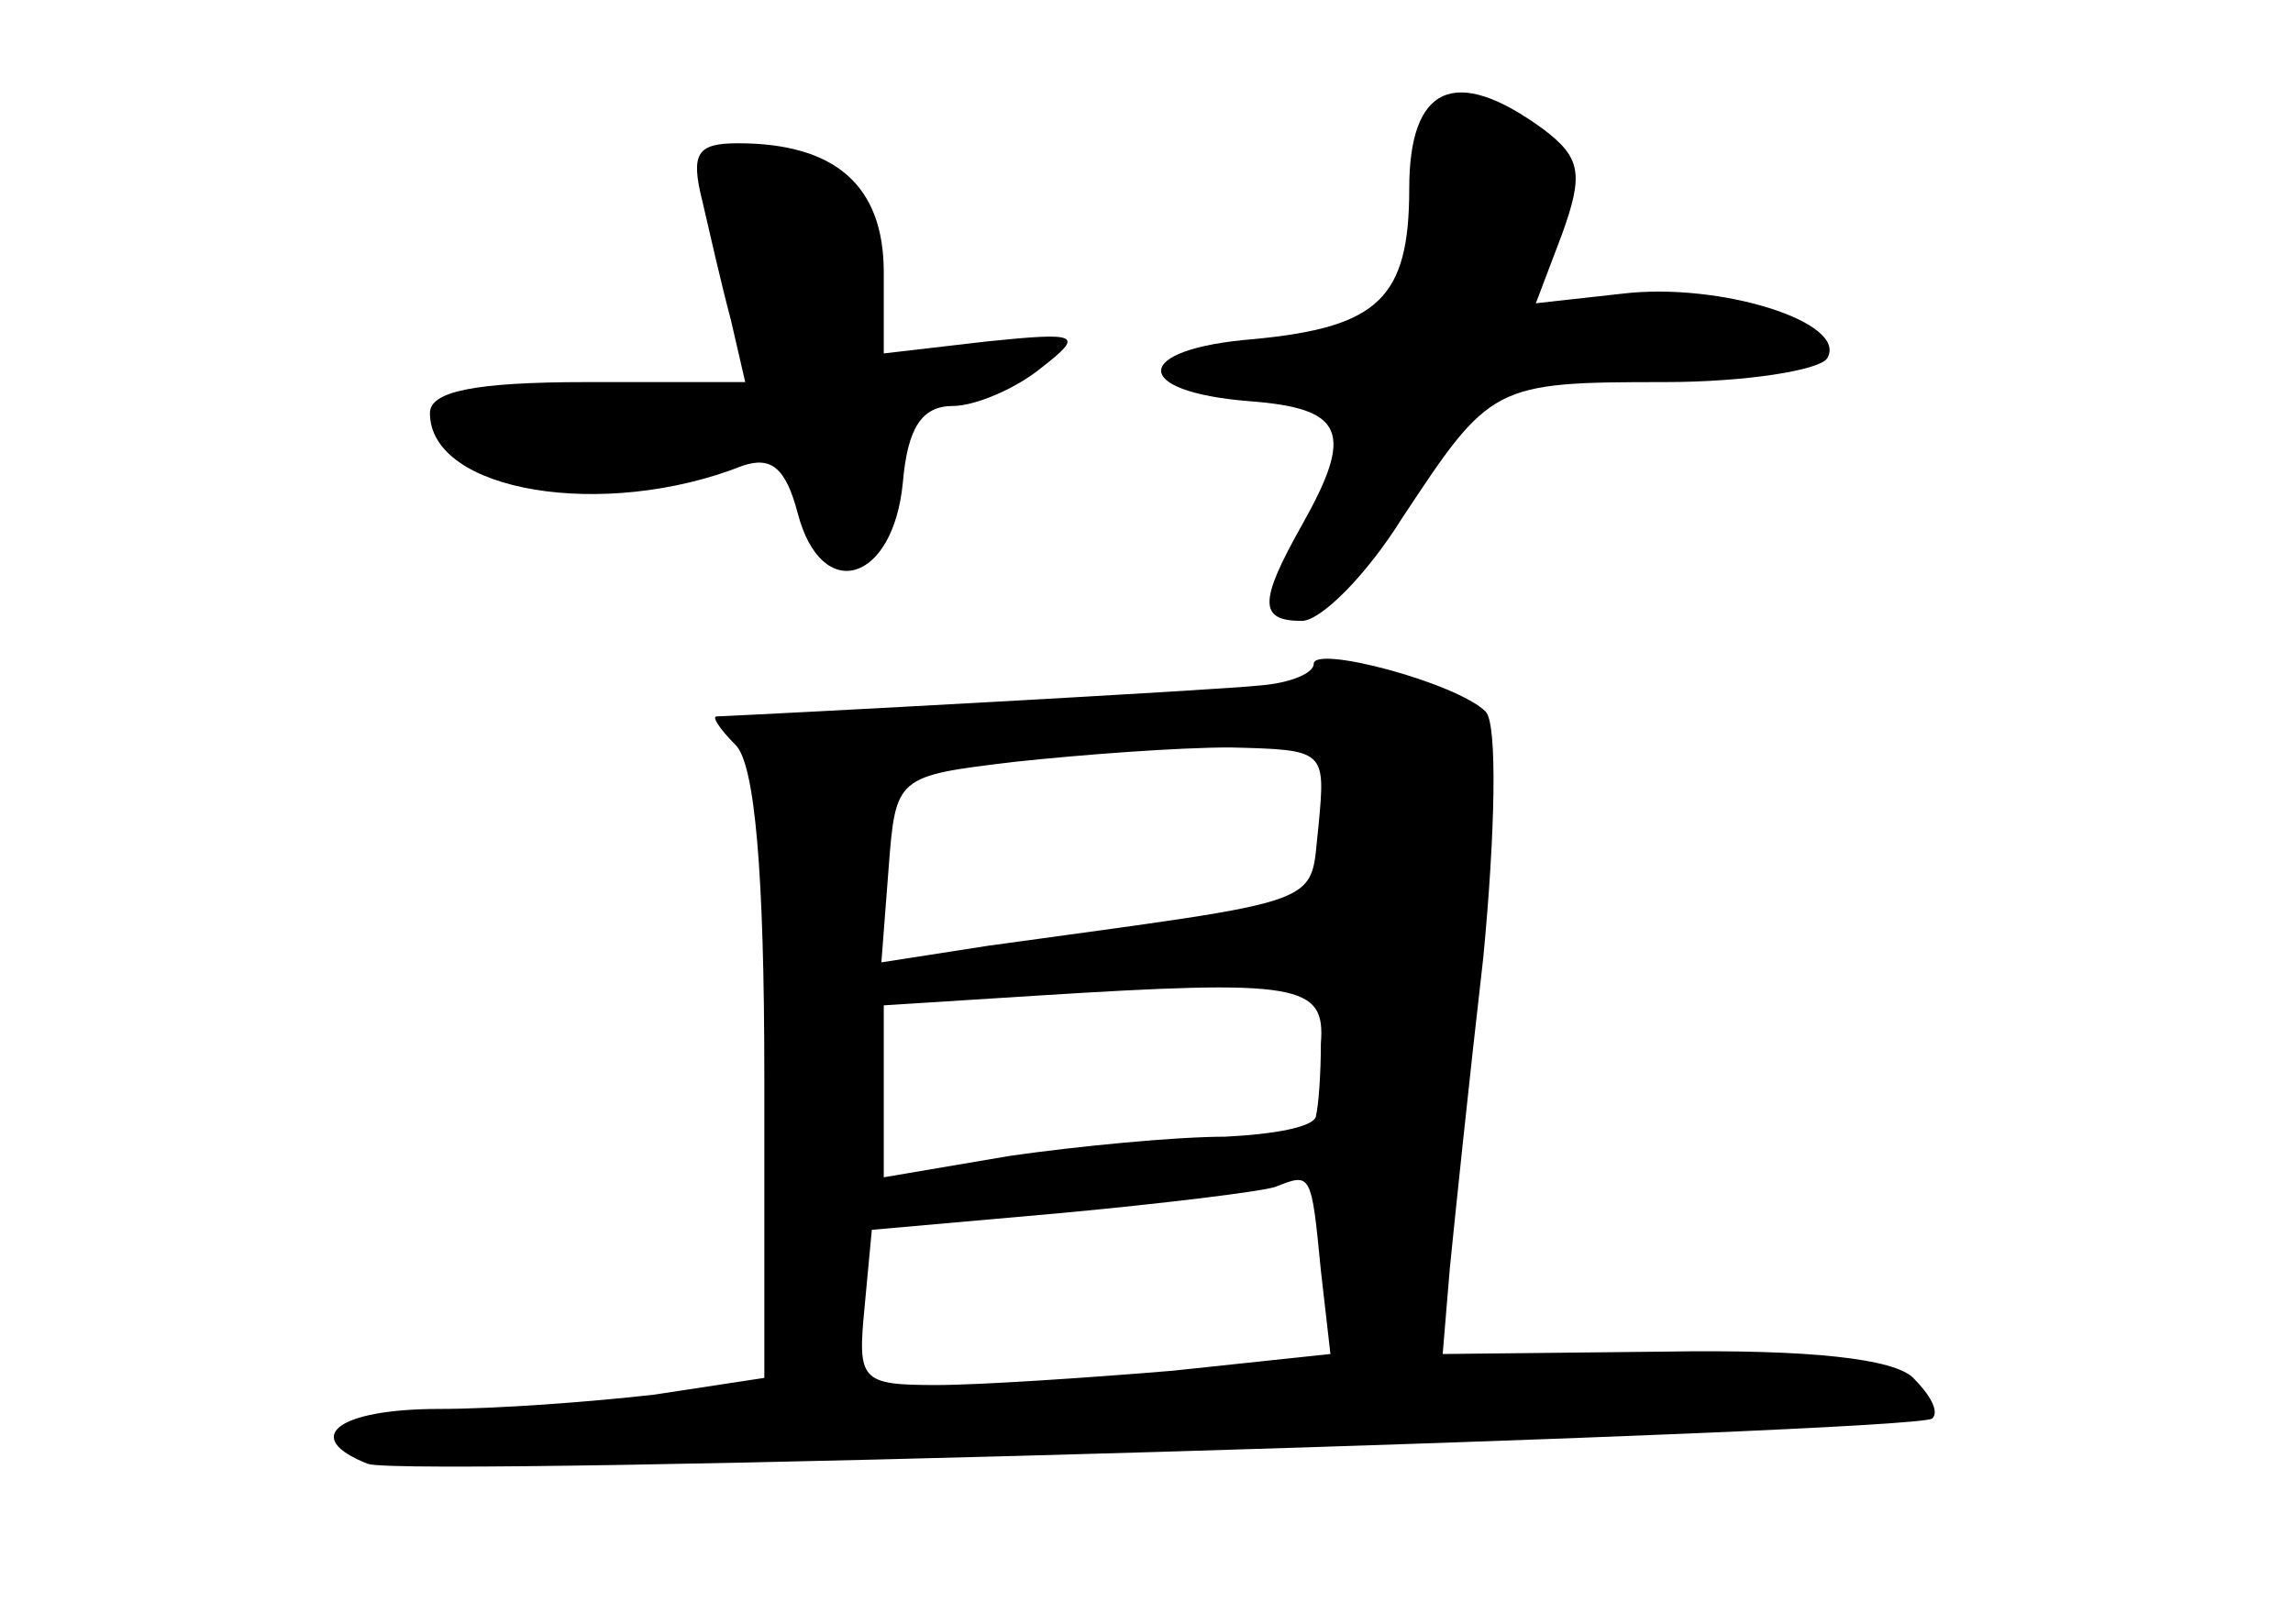<?xml version="1.0" standalone="no"?>
<!DOCTYPE svg PUBLIC "-//W3C//DTD SVG 20010904//EN"
 "http://www.w3.org/TR/2001/REC-SVG-20010904/DTD/svg10.dtd">
<svg version="1.0" xmlns="http://www.w3.org/2000/svg"
 width="96pt" height="68pt" viewBox="0 0 96 68"
 preserveAspectRatio="xMidYMid meet">
<g transform="translate(0,68) scale(0.1,-0.1)"
fill="#000000" stroke="none">
<path d="M590 601 c0 -46 -13 -58 -65 -63 -51 -4 -52 -22 -2 -26 40 -3 44 -13
22 -52 -18 -32 -18 -40 0 -40 8 0 27 19 42 43 37 56 38 57 110 57 34 0 65 5
68 10 9 15 -45 32 -86 27 l-36 -4 11 29 c9 25 8 32 -8 44 -37 27 -56 18 -56
-25z"/>
<path d="M294 596 c3 -13 8 -35 12 -50 l6 -26 -66 0 c-48 0 -66 -4 -66 -13 0
-33 73 -45 131 -22 12 4 18 -1 23 -20 10 -38 40 -29 44 13 2 23 8 32 21 32 9
0 26 7 37 16 18 14 16 15 -23 11 l-43 -5 0 34 c0 36 -20 54 -61 54 -17 0 -20
-4 -15 -24z"/>
<path d="M550 402 c0 -4 -10 -8 -22 -9 -18 -2 -203 -12 -228 -13 -2 0 1 -5 8
-12 8 -8 12 -53 12 -139 l0 -126 -46 -7 c-26 -3 -66 -6 -90 -6 -43 0 -58 -12
-30 -23 16 -6 648 13 655 19 3 3 -1 10 -8 17 -8 8 -43 12 -104 11 l-93 -1 3
36 c2 20 8 78 14 130 5 52 6 98 1 103 -12 12 -72 28 -72 20z m2 -68 c-4 -34 7
-30 -138 -50 l-45 -7 3 39 c3 39 3 39 53 45 28 3 68 6 90 6 40 -1 40 -1 37
-33z m1 -91 c0 -13 -1 -26 -2 -30 0 -5 -18 -8 -38 -9 -21 0 -62 -4 -90 -8
l-53 -9 0 36 0 36 63 4 c111 7 122 5 120 -20z m0 -95 l4 -35 -66 -7 c-36 -3
-81 -6 -99 -6 -32 0 -33 2 -30 33 l3 32 79 7 c43 4 84 9 90 11 15 6 15 6 19
-35z"/>
</g>
</svg>
